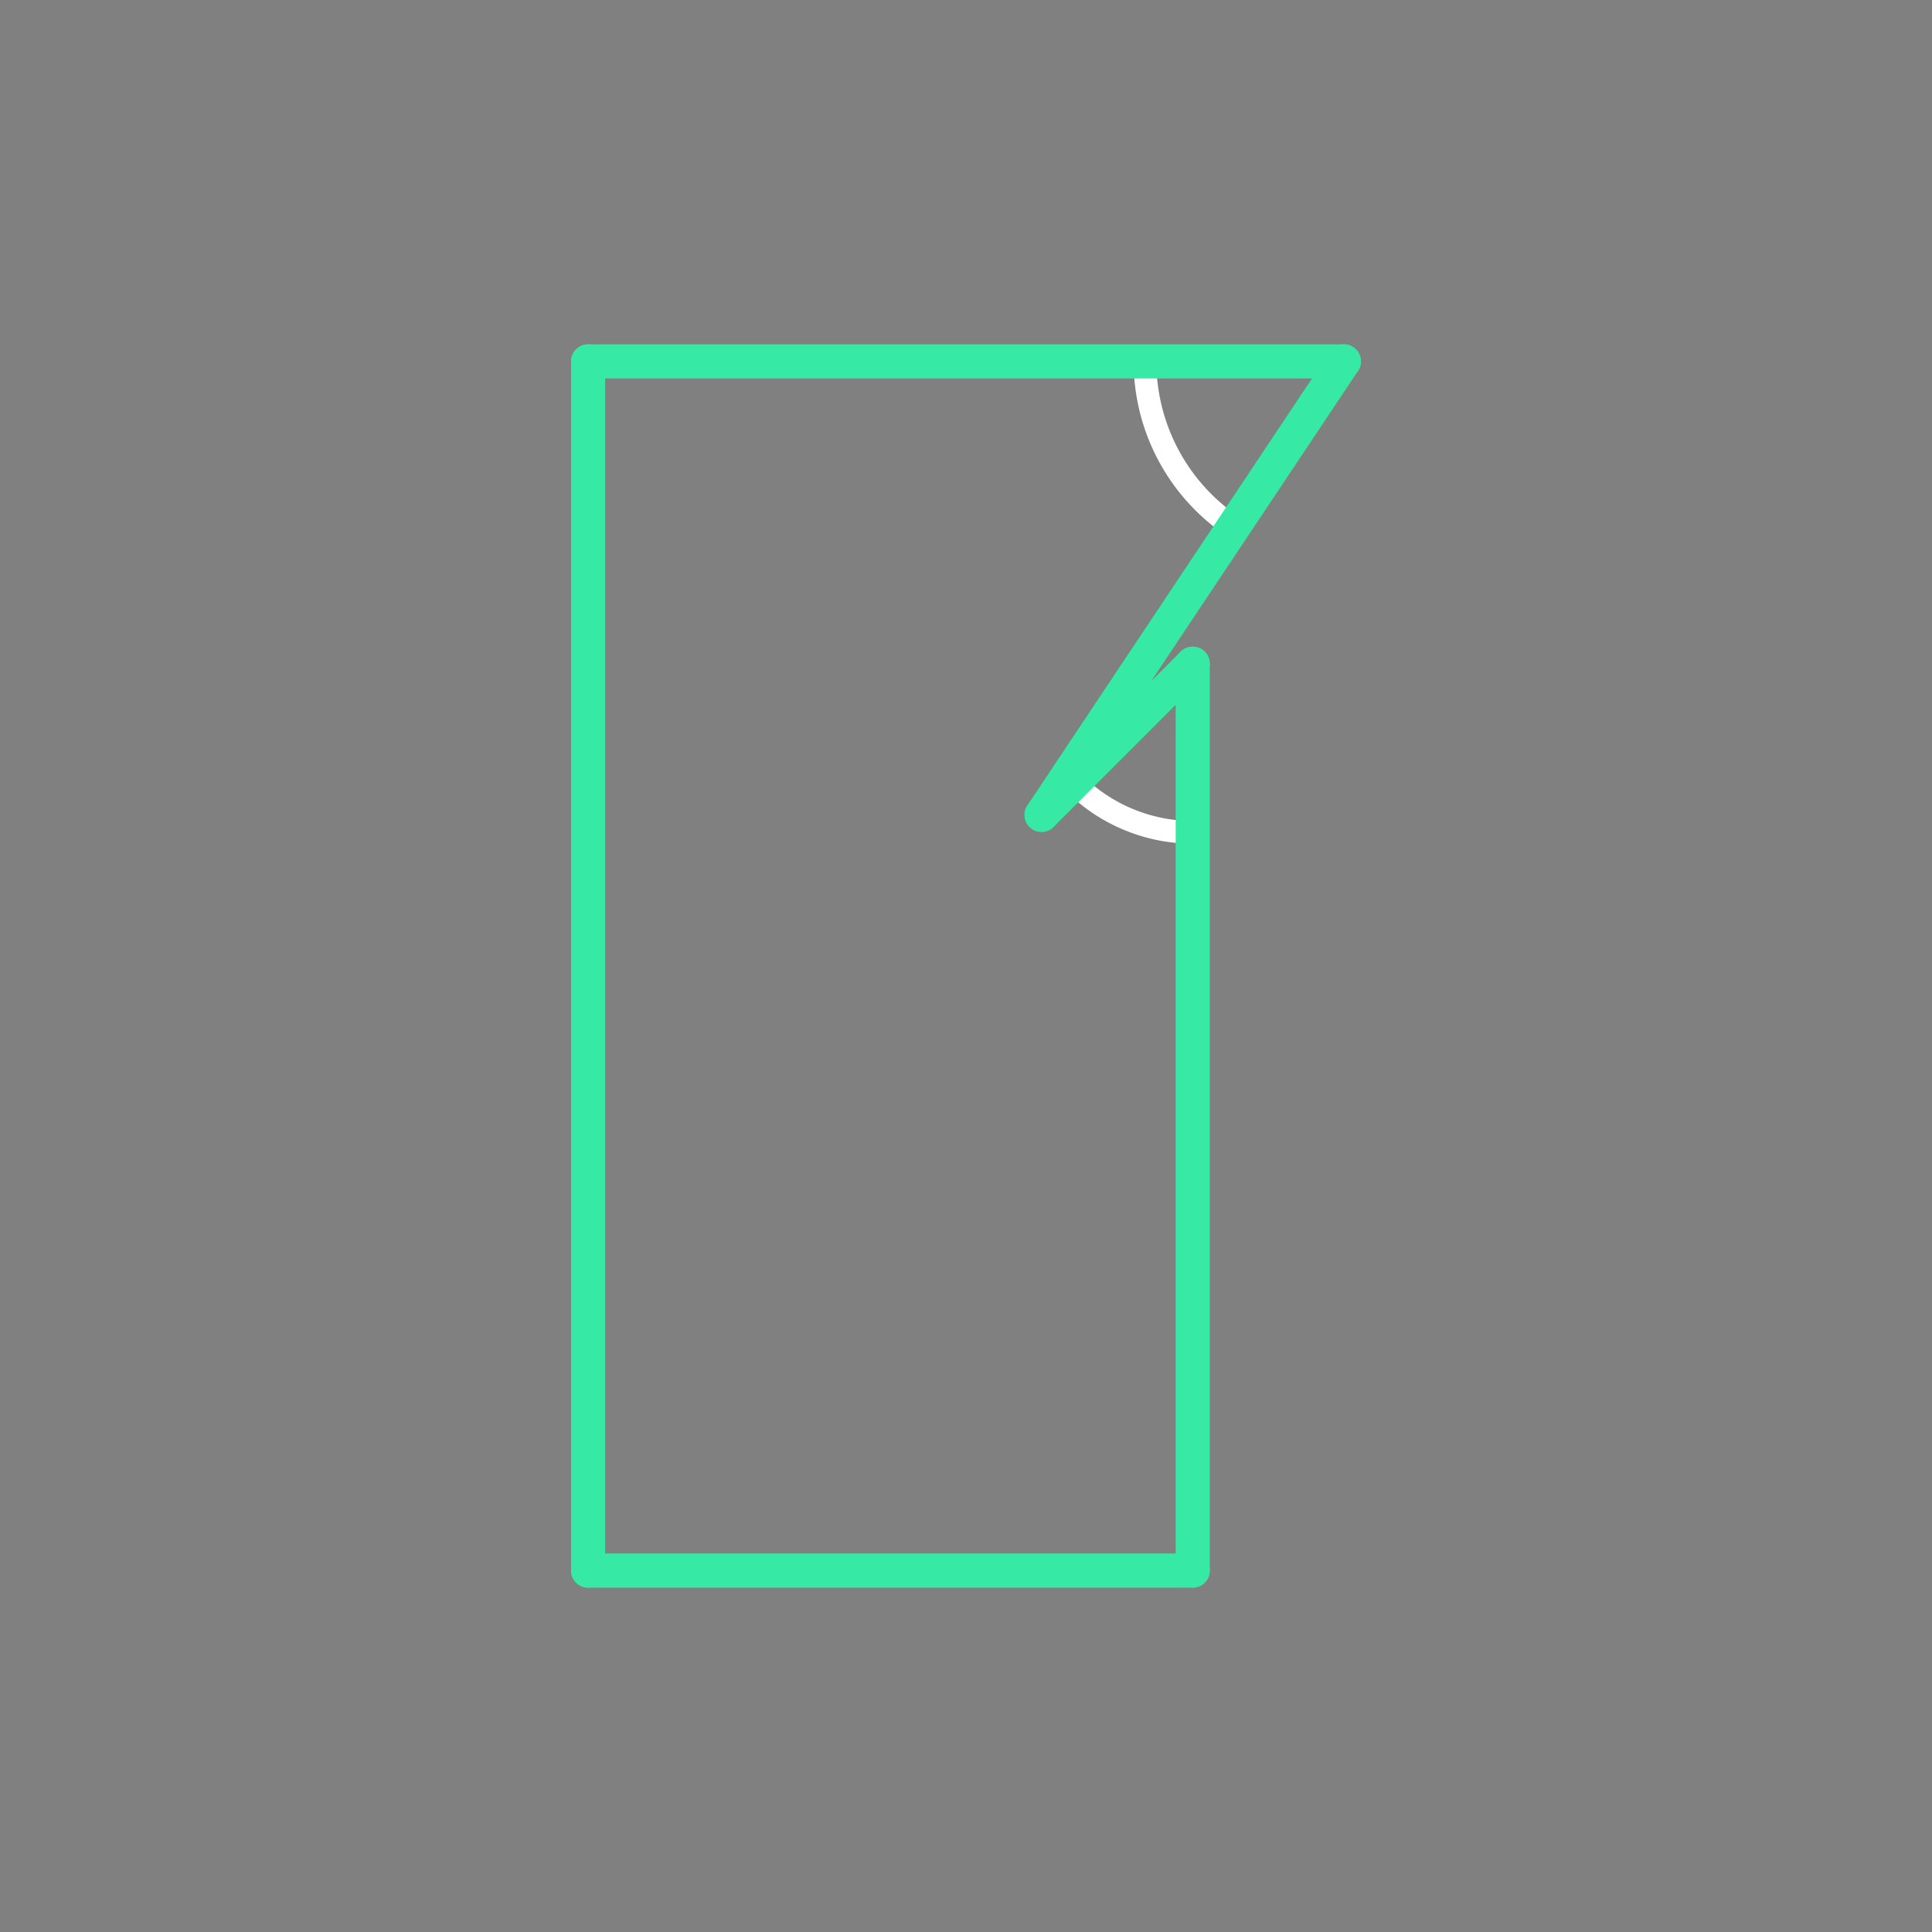 <svg id="_47" data-name="47" xmlns="http://www.w3.org/2000/svg" viewBox="0 0 170 170"><rect x="0" y="0" width="170" height="170" fill="#808080" stroke="none"/><defs><style>.cls-1{opacity:0;}.cls-2{fill:#2580b2;}.Graphic-Style,.cls-3,.cls-4{fill:none;}.Graphic-Style{stroke:#fff;stroke-linejoin:bevel;stroke-width:2px;}.cls-3{stroke:#930;}.cls-3,.cls-4{stroke-linecap:round;stroke-linejoin:round;}.cls-4{stroke:#36eaa5;stroke-width:3px;}</style></defs><title>47_tool2C</title><g id="transparent_bg" data-name="transparent bg" class="cls-1"><rect class="cls-2" width="170" height="170"/></g><g id="tool2C"><path class="Graphic-Style" d="M118.25,31.8l-9.7,14.57a17.5,17.5,0,0,1-7.8-14.58Z"/><path class="Graphic-Style" d="M105,58.4V73.24a14.84,14.84,0,0,1-10.51-4.35Z"/></g><g id="shape"><path class="cls-3" d="M51.75,138.2V31.8"/><path class="cls-3" d="M51.75,31.8h66.5"/><path class="cls-3" d="M118.25,31.8L91.65,71.7"/><path class="cls-3" d="M91.65,71.7l13.3-13.3"/><path class="cls-3" d="M104.95,58.4v79.8"/><path class="cls-3" d="M104.95,138.2H51.75"/><path class="cls-4" d="M51.75,138.2V31.8"/><path class="cls-4" d="M51.75,31.8h66.5"/><path class="cls-4" d="M118.25,31.8L91.65,71.7"/><path class="cls-4" d="M91.65,71.7l13.3-13.3"/><path class="cls-4" d="M104.95,58.4v79.8"/><path class="cls-4" d="M104.95,138.2H51.75"/></g></svg>
